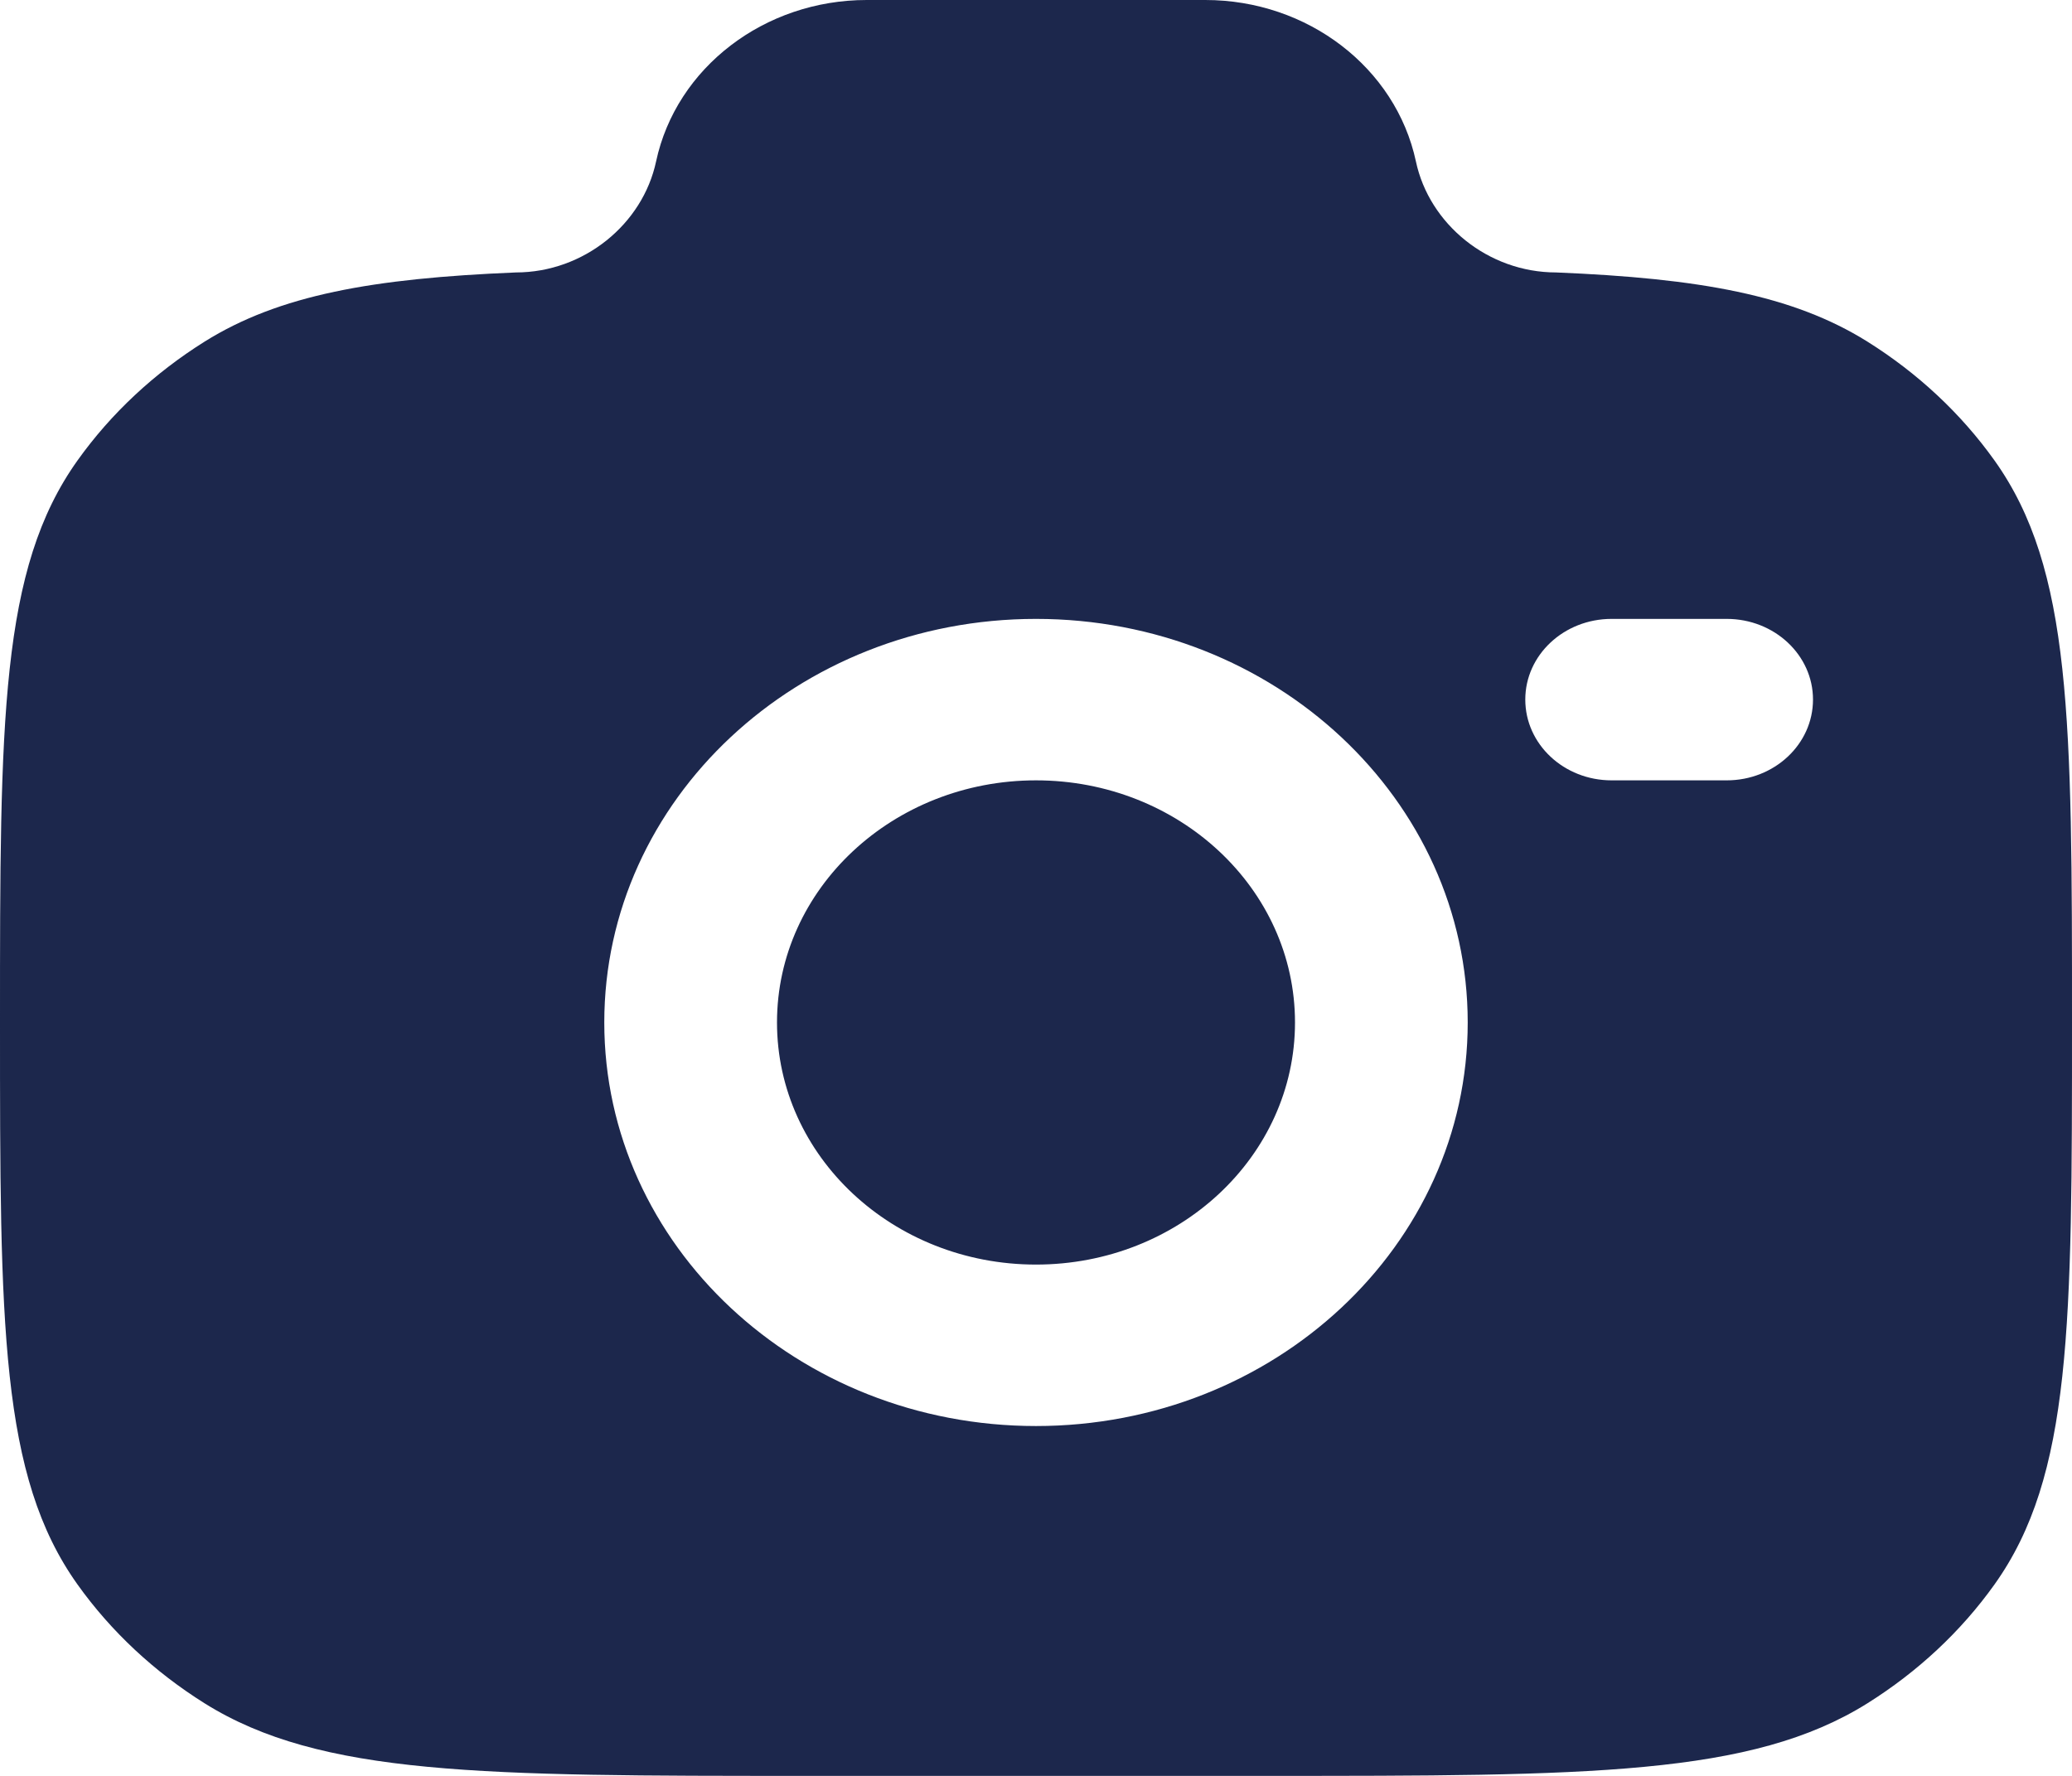 <svg width="14" height="12" viewBox="0 0 14 12" fill="none" xmlns="http://www.w3.org/2000/svg">
<path fill-rule="evenodd" clip-rule="evenodd" d="M5.444 12H8.556C10.74 12 11.833 12 12.617 11.51C12.957 11.297 13.249 11.025 13.476 10.707C14 9.973 14 8.952 14 6.909C14 4.866 14 3.845 13.476 3.111C13.249 2.793 12.957 2.521 12.617 2.308C12.113 1.993 11.482 1.881 10.515 1.841C10.054 1.841 9.657 1.514 9.567 1.091C9.431 0.457 8.835 0 8.144 0H5.856C5.165 0 4.569 0.457 4.433 1.091C4.343 1.514 3.946 1.841 3.485 1.841C2.518 1.881 1.887 1.993 1.383 2.308C1.043 2.521 0.751 2.793 0.524 3.111C8.34465e-08 3.845 0 4.866 0 6.909C0 8.952 8.34465e-08 9.973 0.524 10.707C0.751 11.025 1.043 11.297 1.383 11.51C2.167 12 3.26 12 5.444 12ZM7 4.182C5.389 4.182 4.083 5.403 4.083 6.909C4.083 8.415 5.389 9.636 7 9.636C8.611 9.636 9.917 8.415 9.917 6.909C9.917 5.403 8.611 4.182 7 4.182ZM7 5.273C6.034 5.273 5.25 6.005 5.25 6.909C5.25 7.813 6.034 8.545 7 8.545C7.966 8.545 8.75 7.813 8.75 6.909C8.75 6.005 7.966 5.273 7 5.273ZM10.306 4.727C10.306 4.426 10.567 4.182 10.889 4.182H11.667C11.989 4.182 12.25 4.426 12.25 4.727C12.25 5.029 11.989 5.273 11.667 5.273H10.889C10.567 5.273 10.306 5.029 10.306 4.727Z" fill="#1C274C"/>
</svg>
